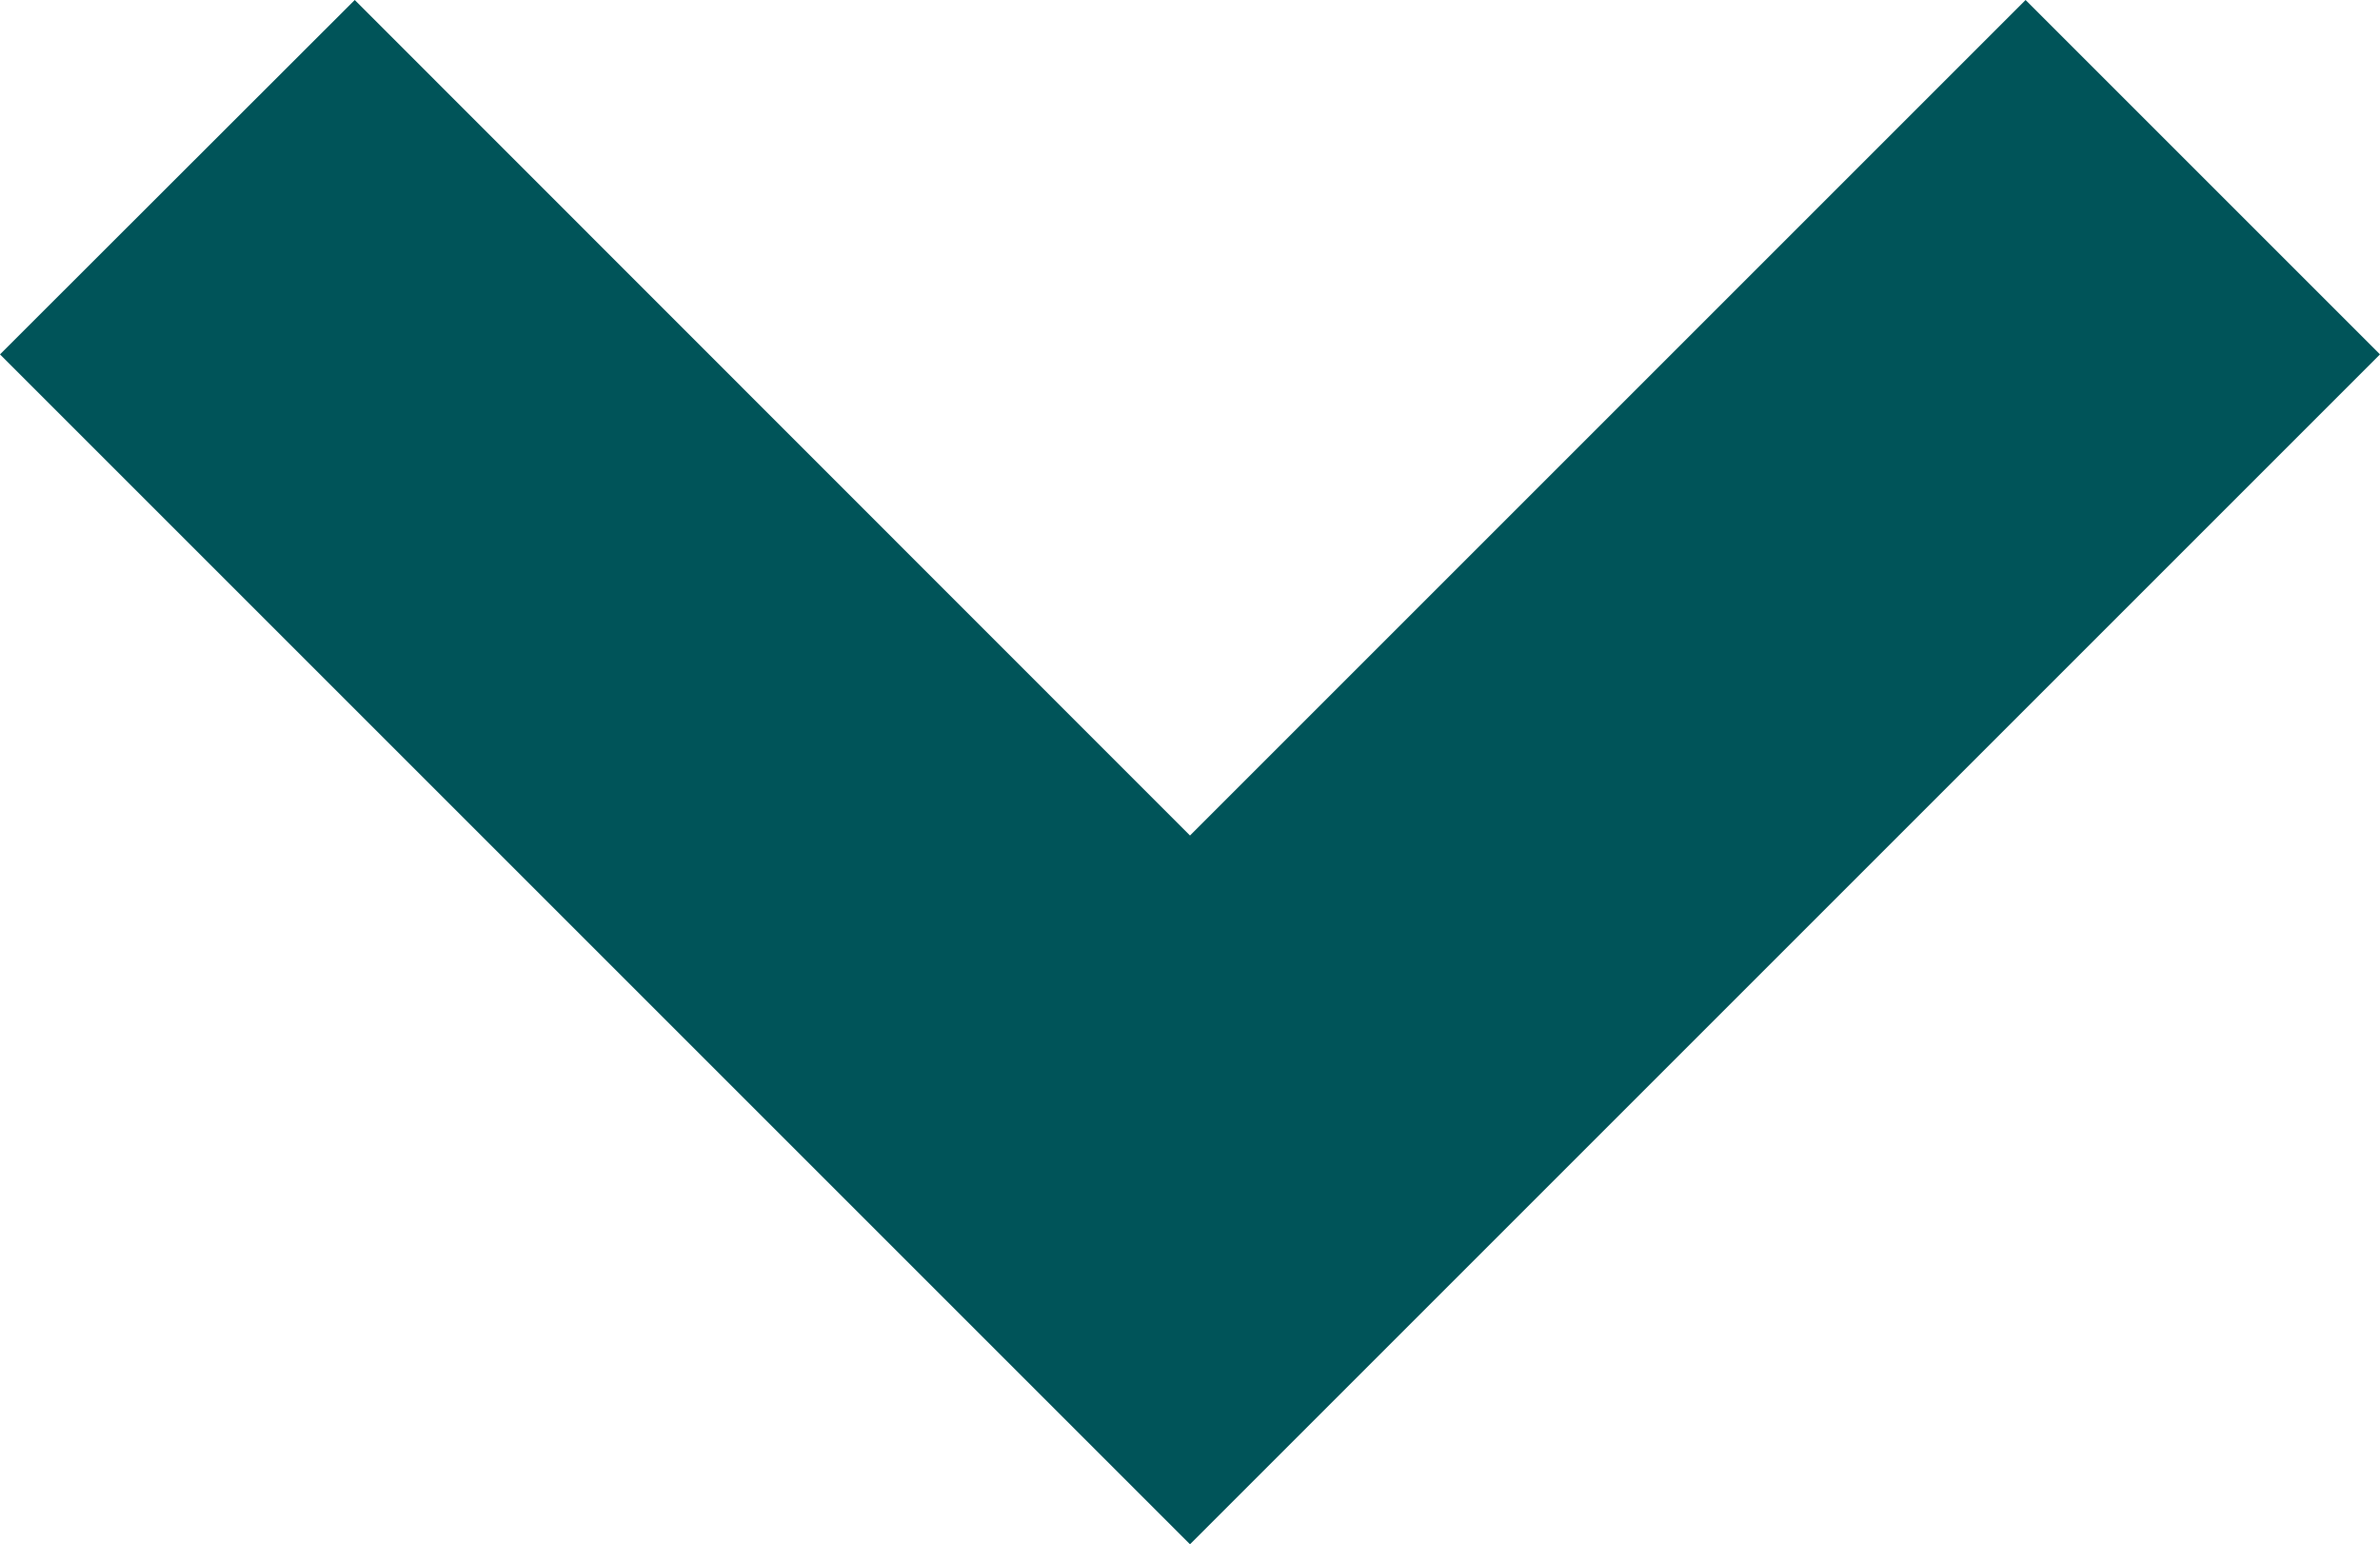 <svg xmlns="http://www.w3.org/2000/svg" width="6.87" height="4.458" viewBox="0 0 6.87 4.458">
  <path id="arrow-down-green" d="M3.435,0,0,3.435,1.023,4.458,3.435,2.046,5.846,4.458,6.87,3.435Z" transform="translate(6.87 4.458) rotate(-180)" fill="#005459"/>
</svg>
